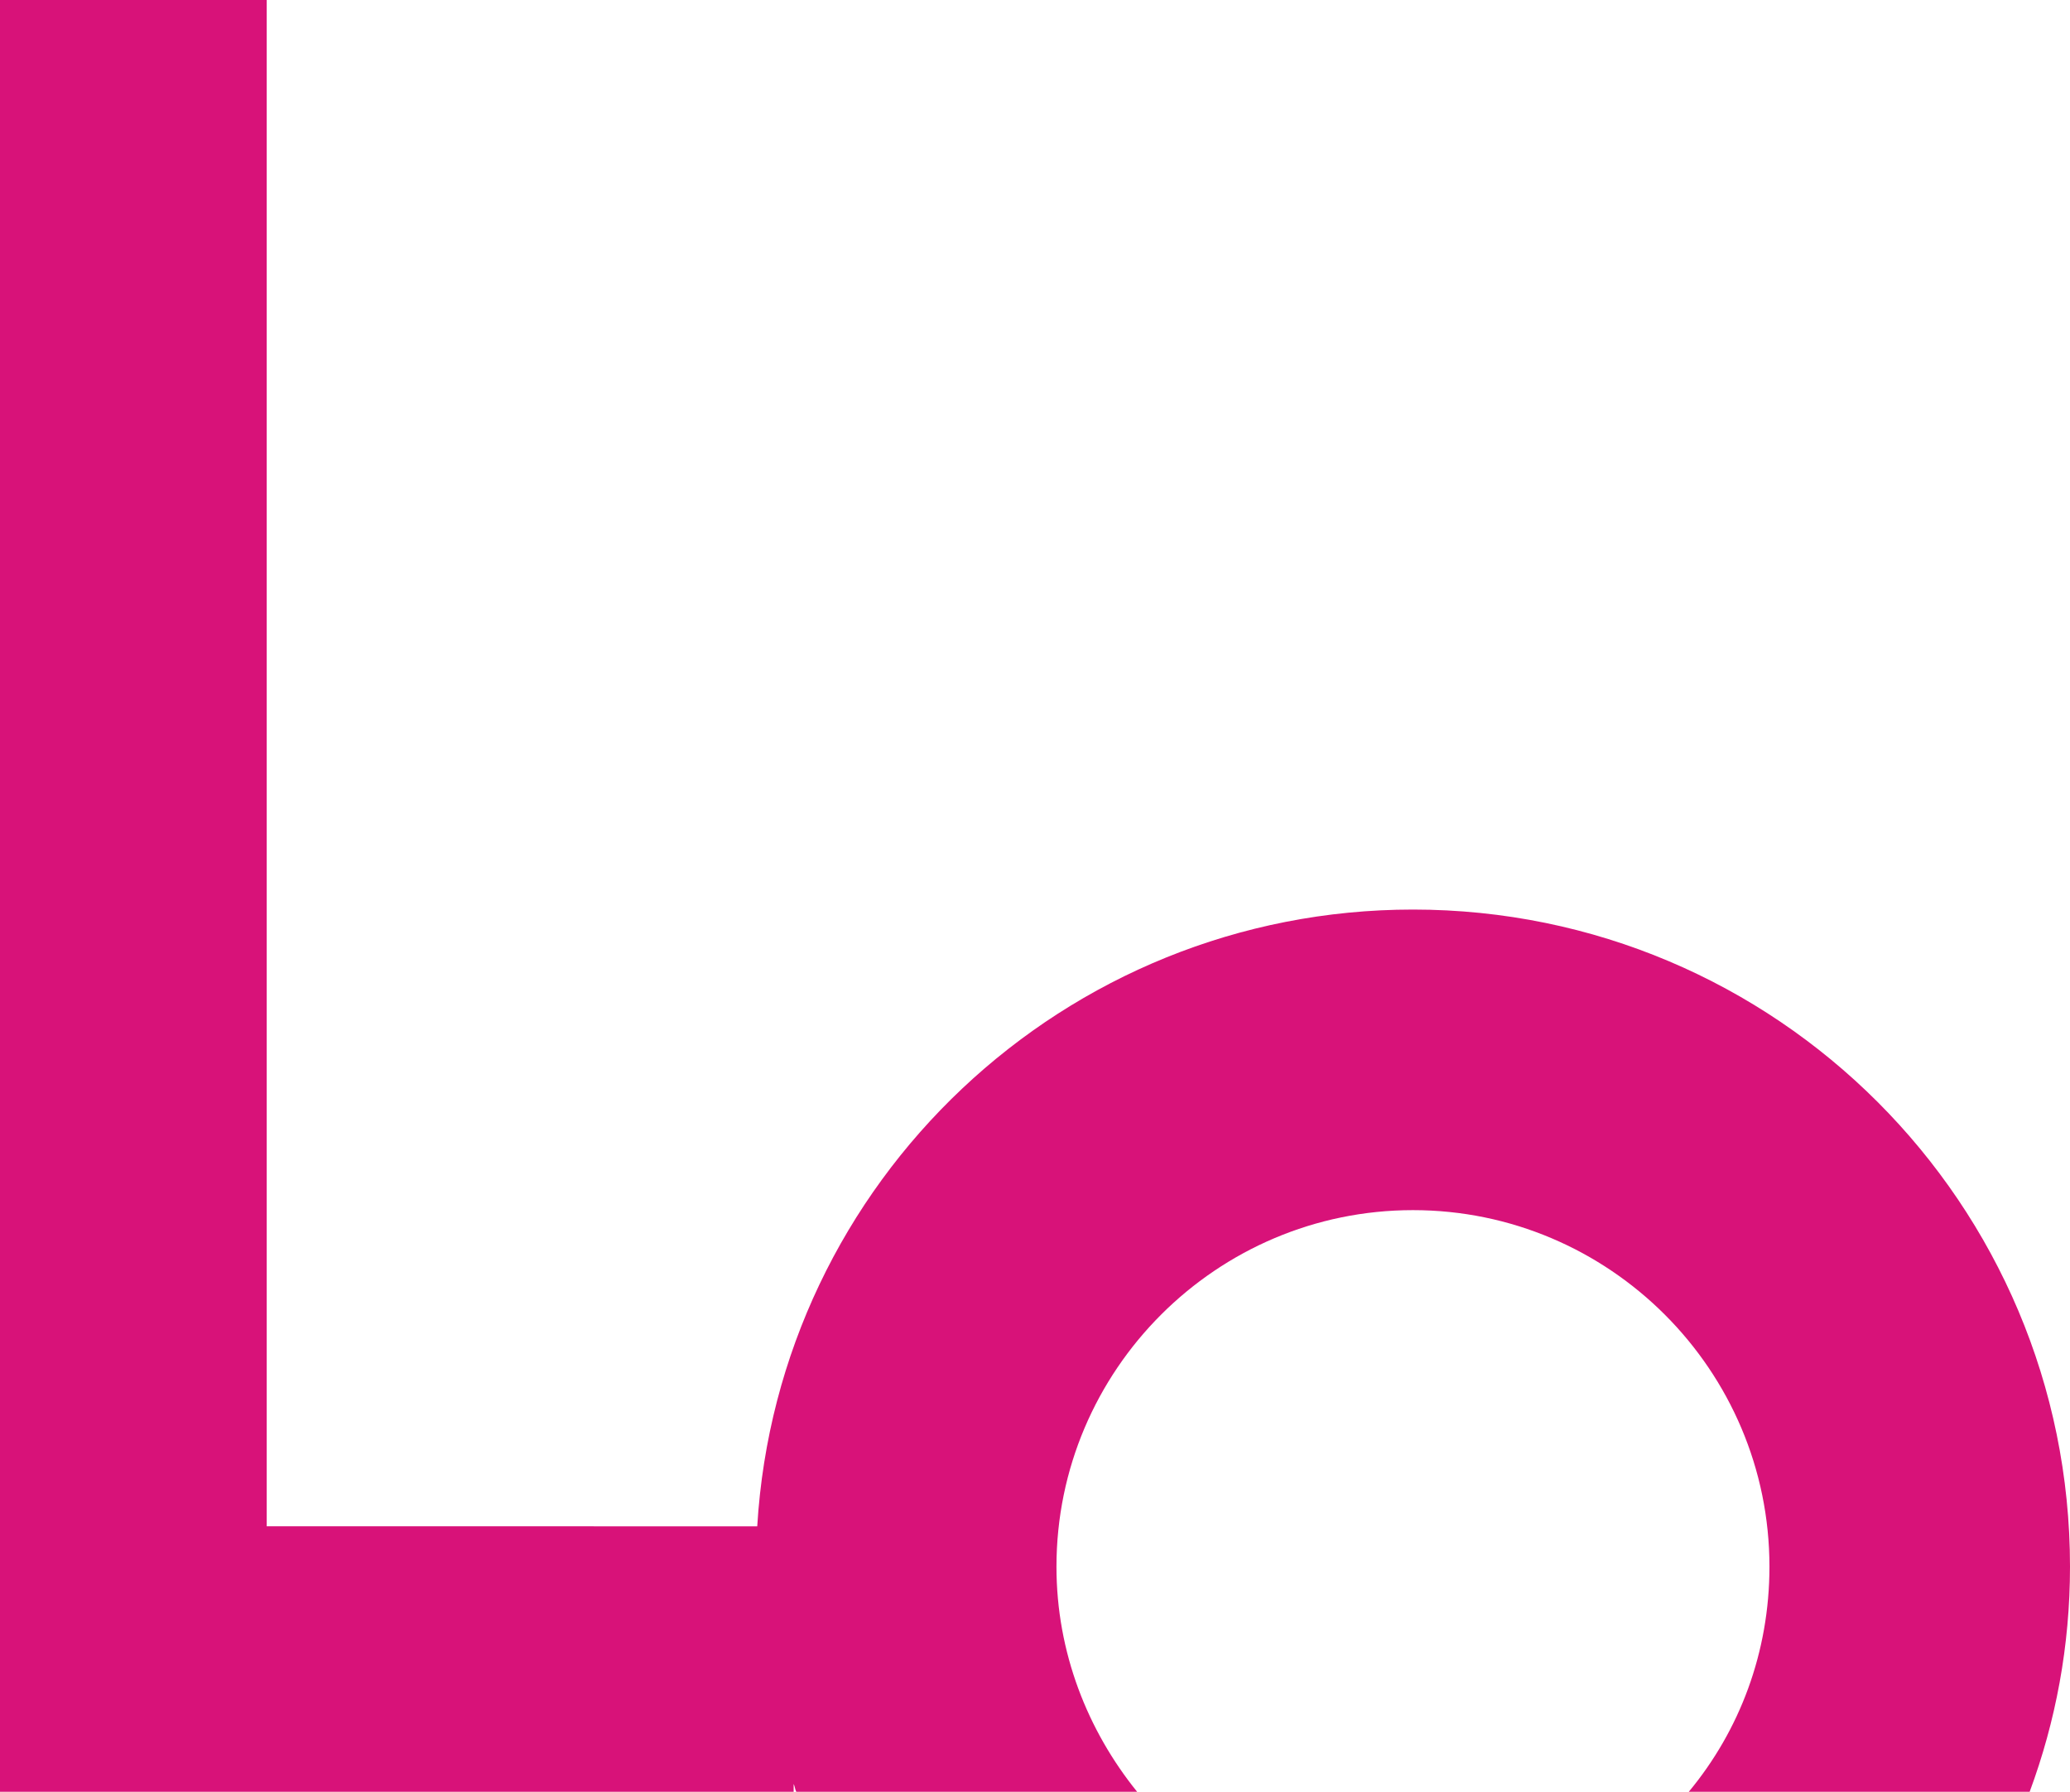 <svg version="1.1" id="图层_1" x="0px" y="0px" width="159.1px" height="137.7px" viewBox="0 0 159.1 137.7" enable-background="new 0 0 159.1 137.7" xml:space="preserve" xmlns="http://www.w3.org/2000/svg" xmlns:xlink="http://www.w3.org/1999/xlink" xmlns:xml="http://www.w3.org/XML/1998/namespace">
  <path fill="#D81279" d="M108.6,69.9c-26.8,0-48.8,20.899-50.399,47.399H20.5V0H0v137.7h61v-0.6c0.1,0.199,0.1,0.4,0.2,0.6H87.4
	C83.6,133,81.2,127,81.2,120.4C81.2,105.299,93.5,93,108.6,93C123.7,93,136,105.299,136,120.4c0,6.601-2.3,12.601-6.2,17.3H156
	c2-5.4,3.1-11.199,3.1-17.3C159.1,92.5,136.5,69.9,108.6,69.9z" class="color c1"/>
</svg>